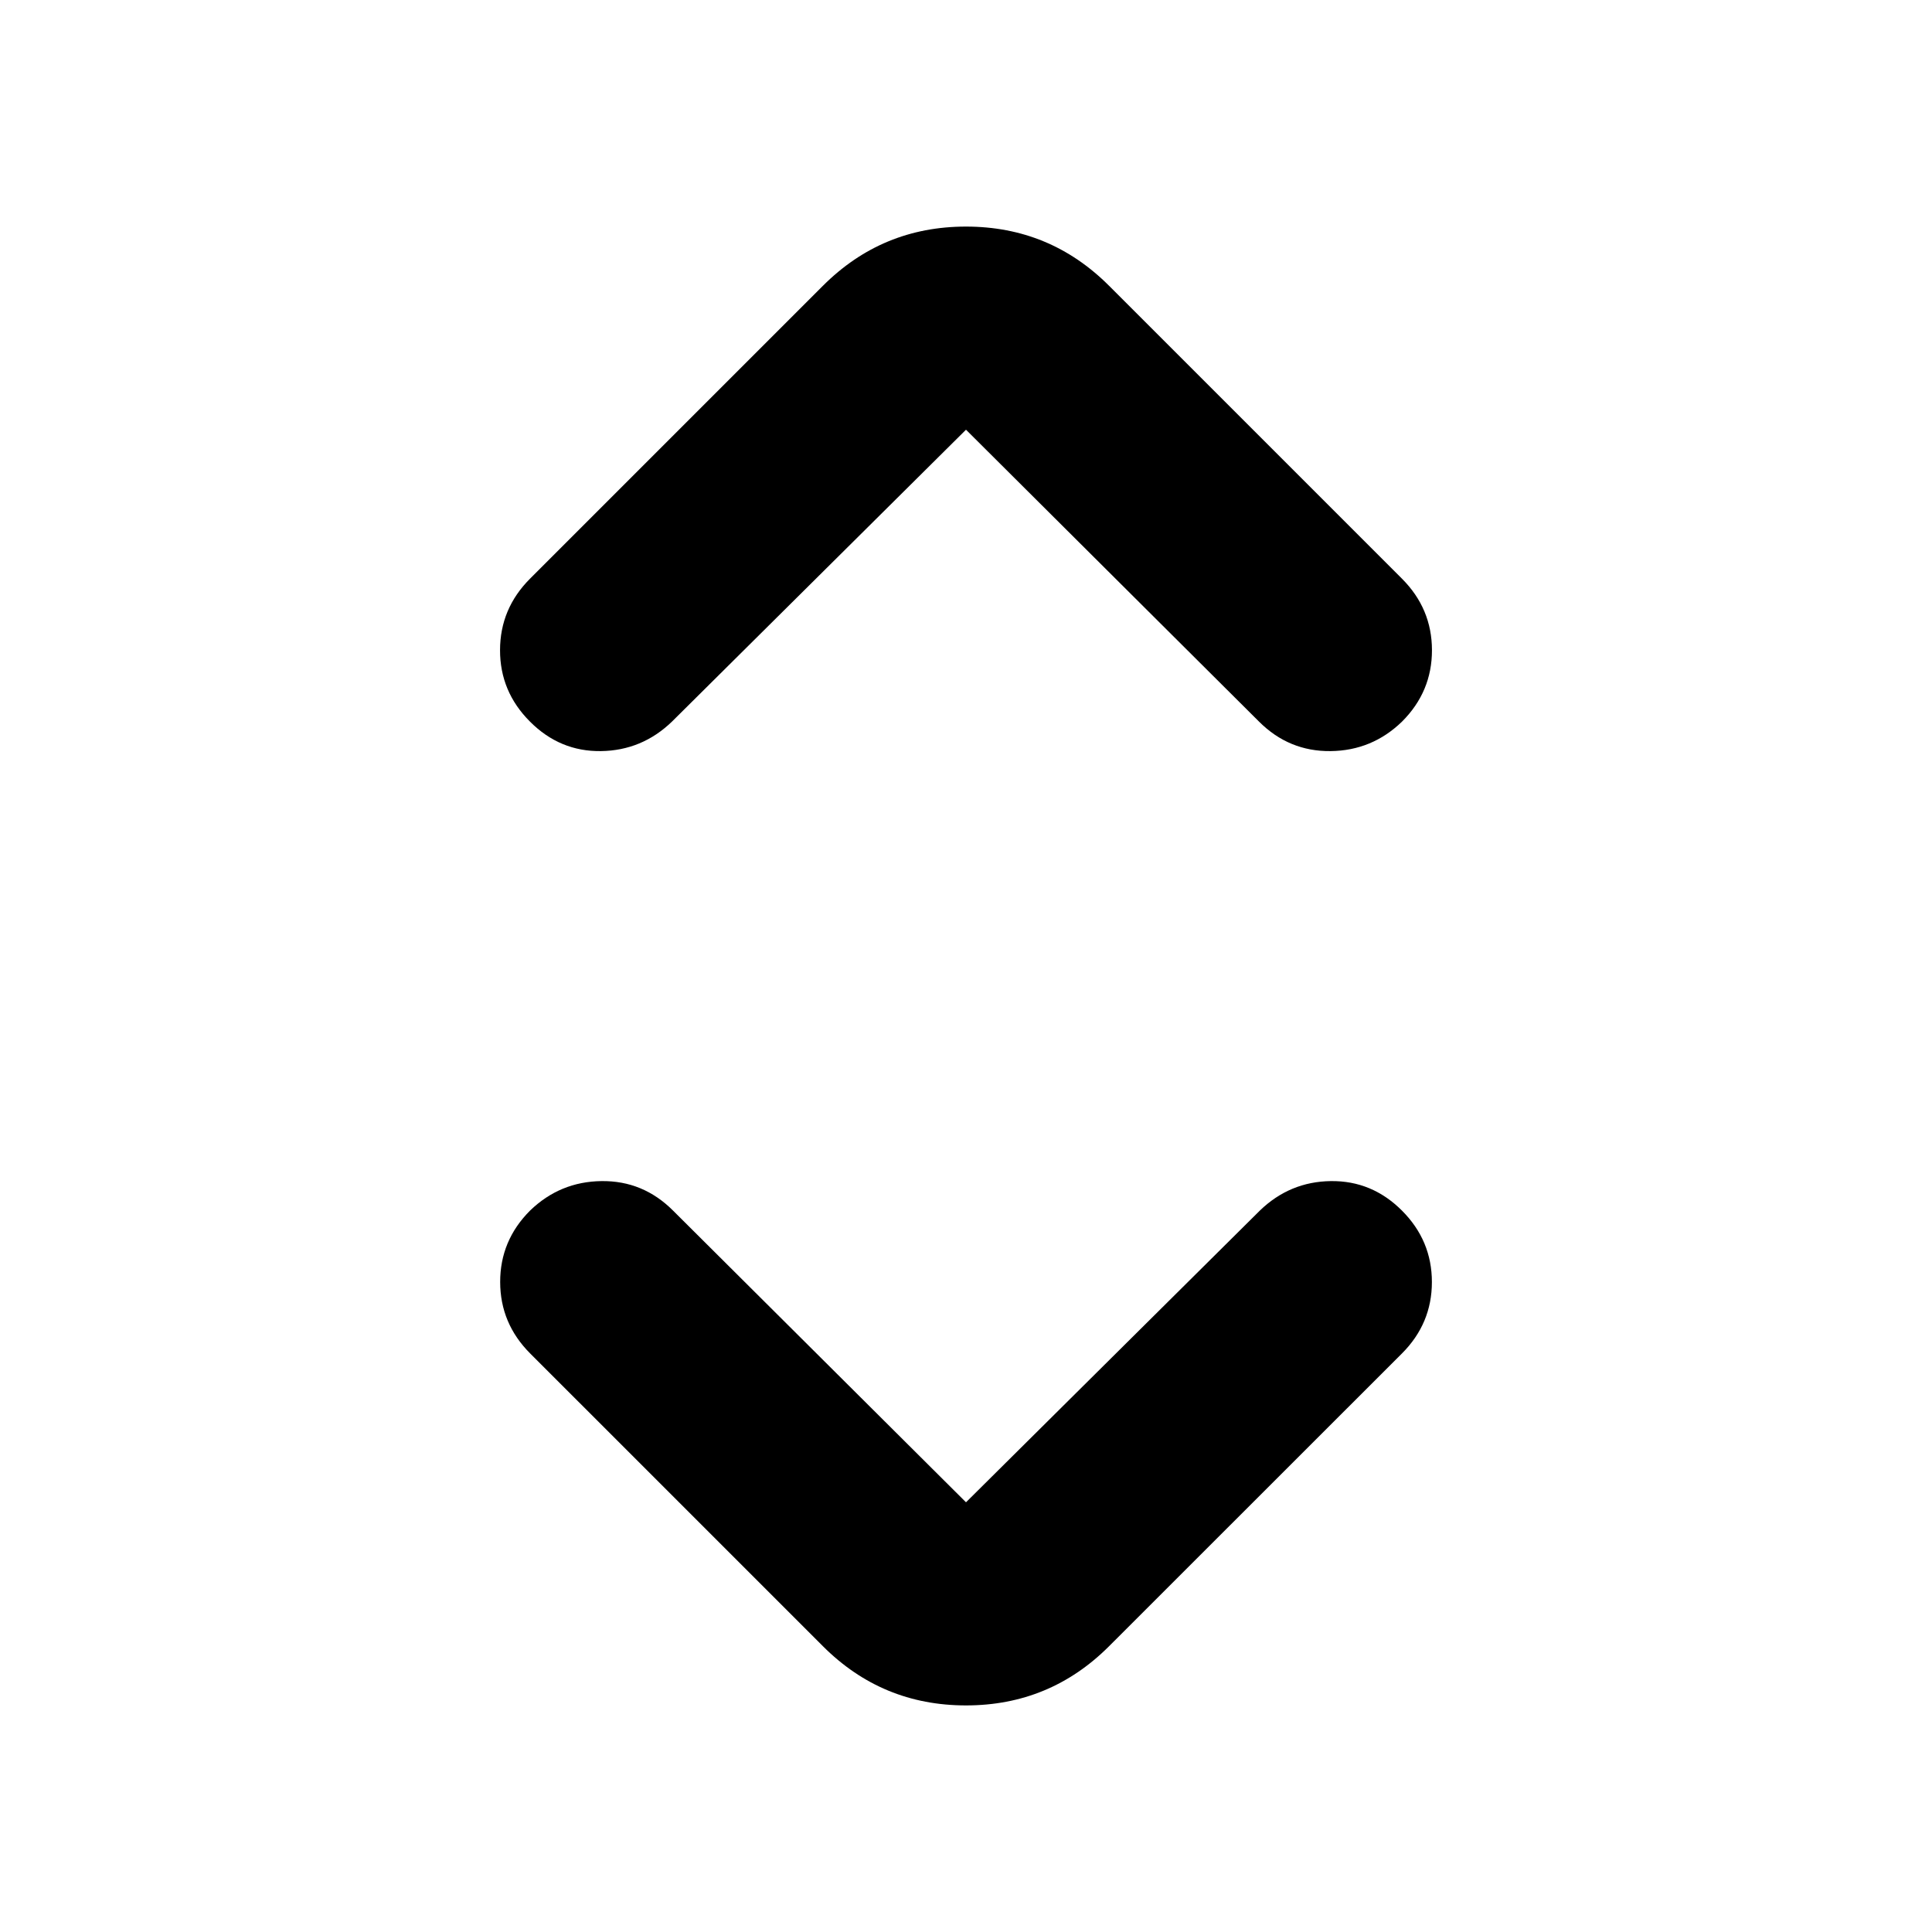 <svg xmlns="http://www.w3.org/2000/svg" height="24" viewBox="0 -960 960 960" width="24"><path d="m480-213.523 146.021-144.956q14.892-14.391 35.294-14.641 20.403-.25 35.294 14.641 14.892 14.892 14.892 35.512 0 20.619-14.892 35.511L551.088-142Q521.674-112.587 480-112.587q-41.674 0-71.088-29.413L263.456-287.456q-14.891-14.892-14.924-35.511-.033-20.62 14.859-35.512 14.891-14.391 35.511-14.641 20.62-.25 35.511 14.641L480-213.523Zm0-532.954L333.913-601.456q-14.891 14.391-35.293 14.674-20.403.283-35.294-14.674-14.892-14.892-14.859-35.511.032-20.62 14.924-35.512L408.912-818q29.414-29.413 71.088-29.413 41.674 0 71.088 29.413l145.521 145.521q14.892 14.892 14.924 35.512.033 20.619-14.859 35.511-14.891 14.457-35.544 14.674-20.652.217-35.543-14.674L480-746.477Z"/></svg>